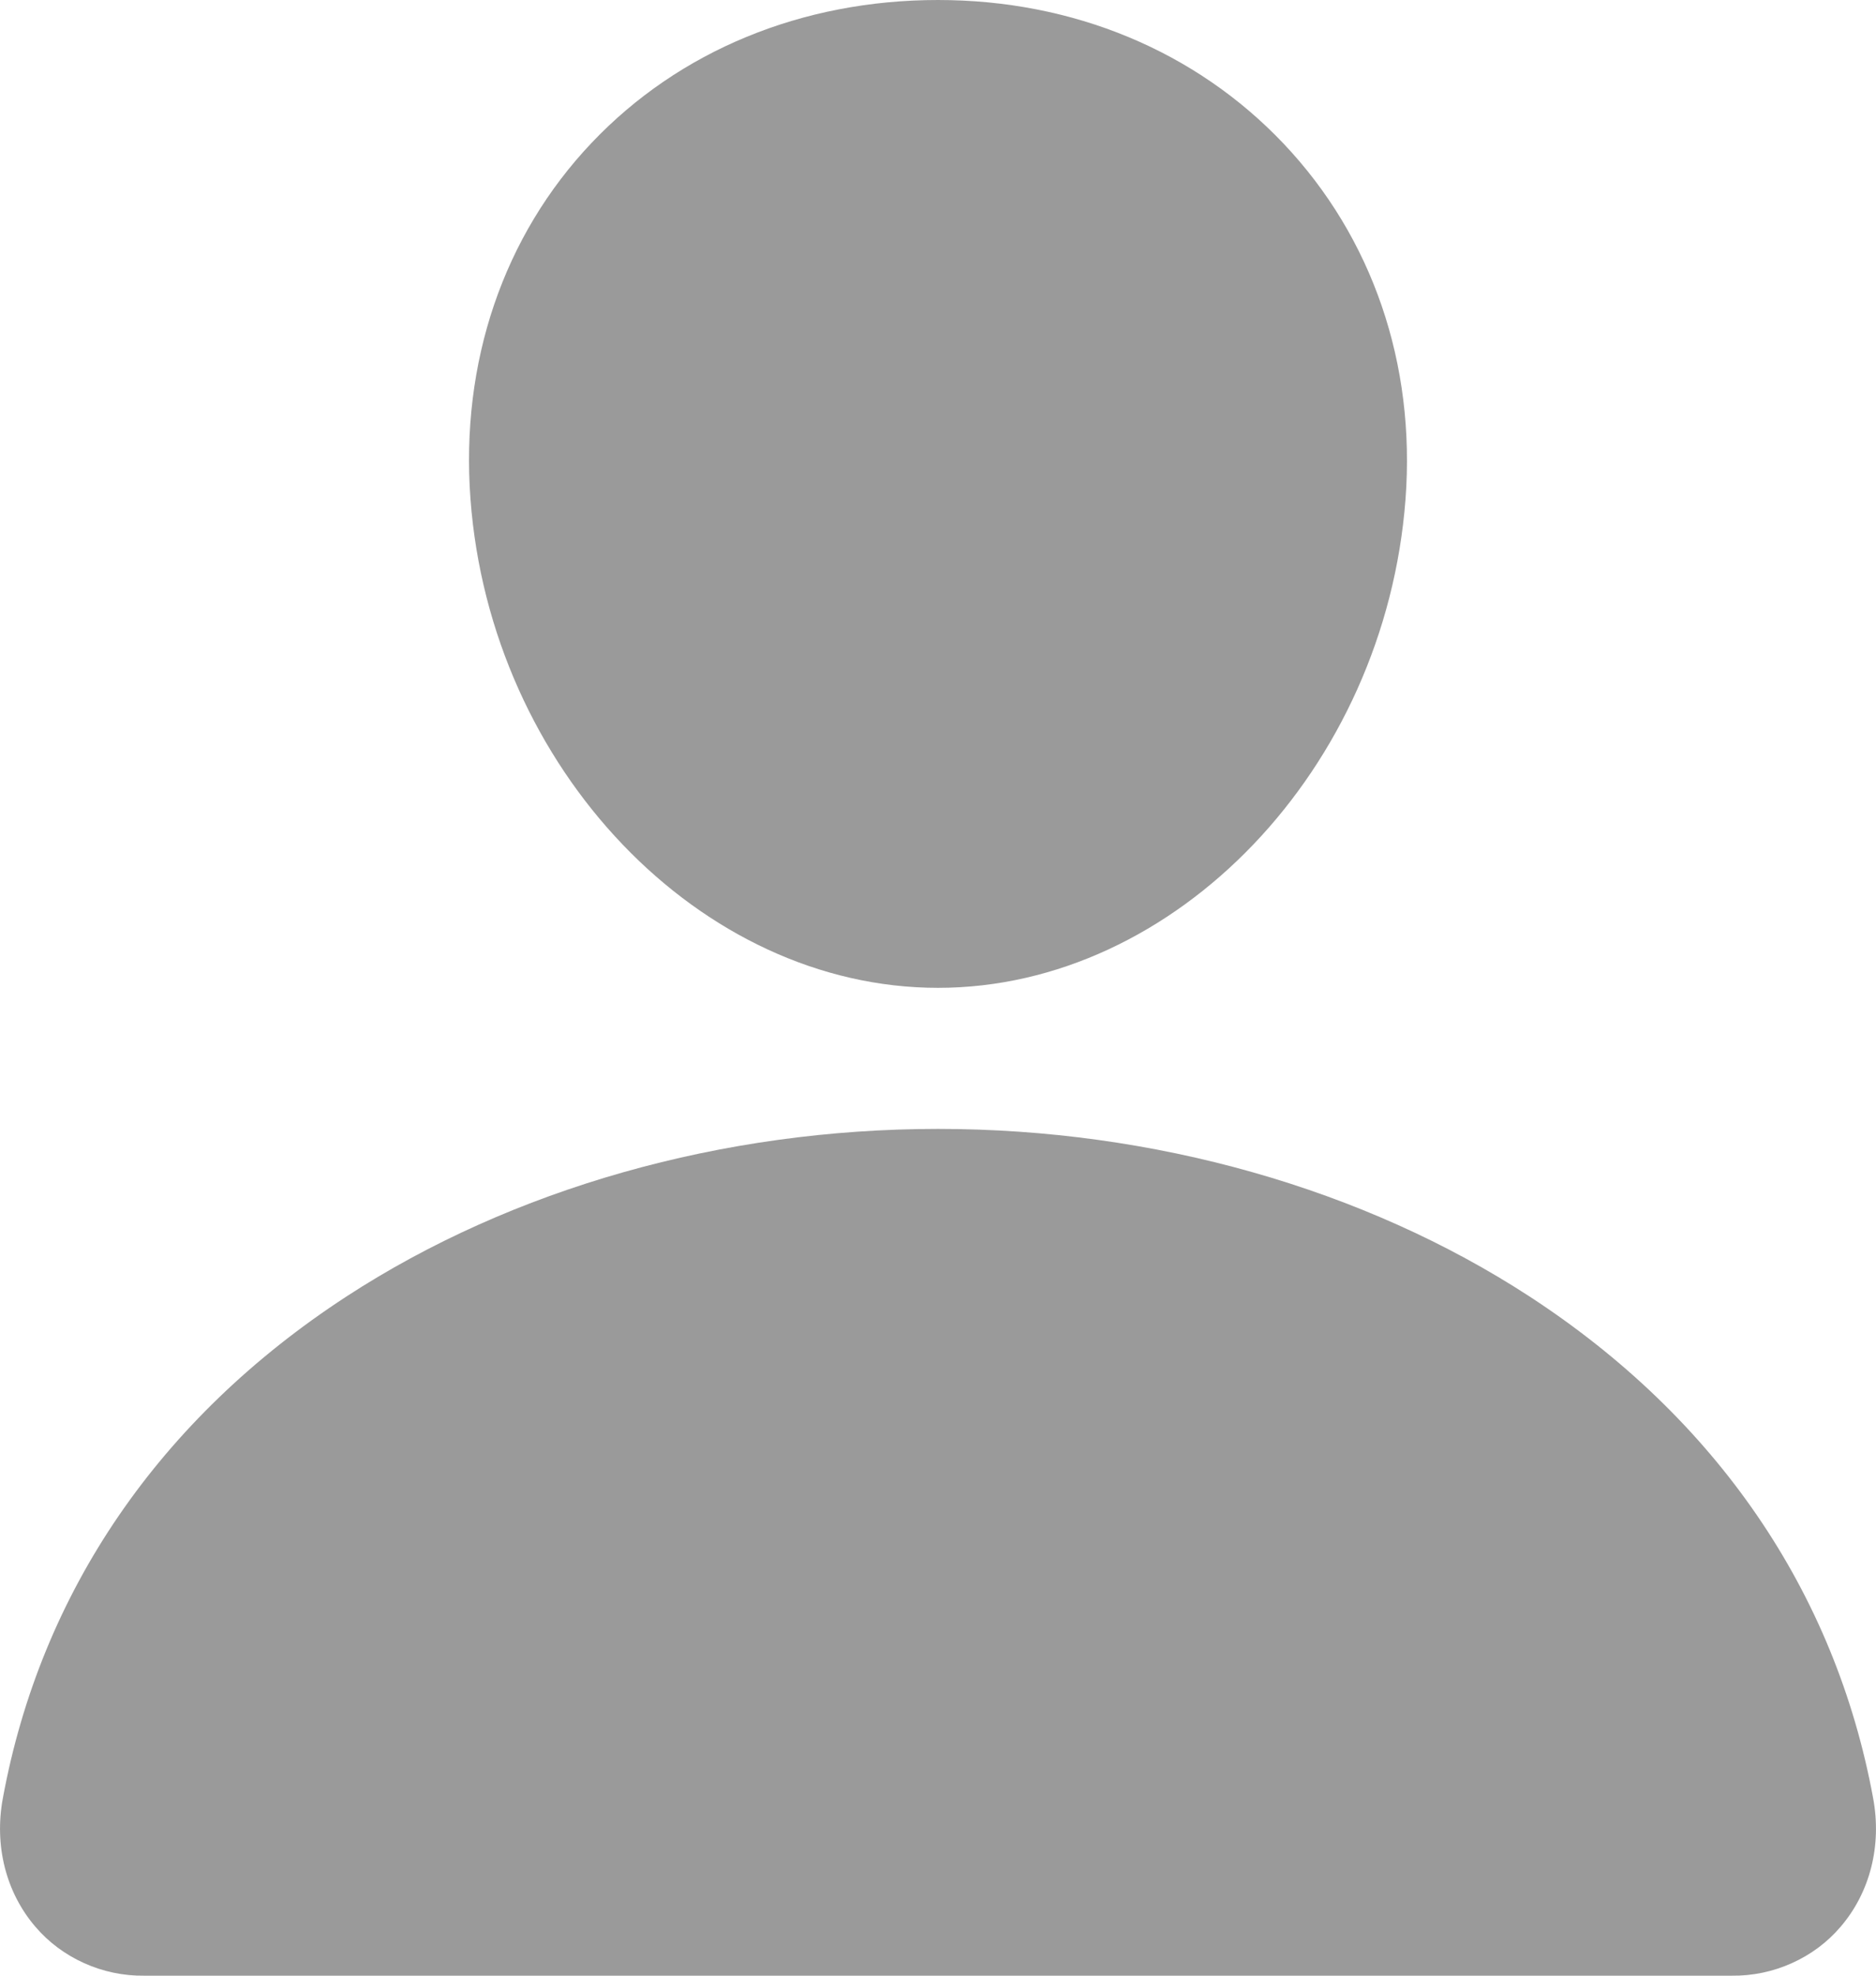 <svg width="19" height="20" viewBox="0 0 19 20" fill="none" xmlns="http://www.w3.org/2000/svg">
  <path d="M13 1.454C12.111 0.517 10.87 0 9.5 0C8.123 0 6.877 0.513 5.992 1.446C5.098 2.388 4.662 3.669 4.765 5.052C4.968 7.78 7.092 10 9.5 10C11.908 10 14.029 7.781 14.235 5.053C14.338 3.682 13.9 2.404 13 1.454ZM17.538 20H1.462C1.251 20.003 1.043 19.959 0.852 19.873C0.661 19.787 0.491 19.661 0.357 19.503C0.06 19.156 -0.06 18.683 0.029 18.203C0.414 16.113 1.617 14.357 3.508 13.125C5.188 12.031 7.316 11.428 9.5 11.428C11.684 11.428 13.812 12.031 15.492 13.125C17.383 14.357 18.586 16.113 18.971 18.203C19.06 18.682 18.94 19.156 18.643 19.503C18.509 19.661 18.34 19.787 18.148 19.873C17.957 19.959 17.749 20.003 17.538 20Z" fill="#373737" fill-opacity="0.5"/>
</svg>